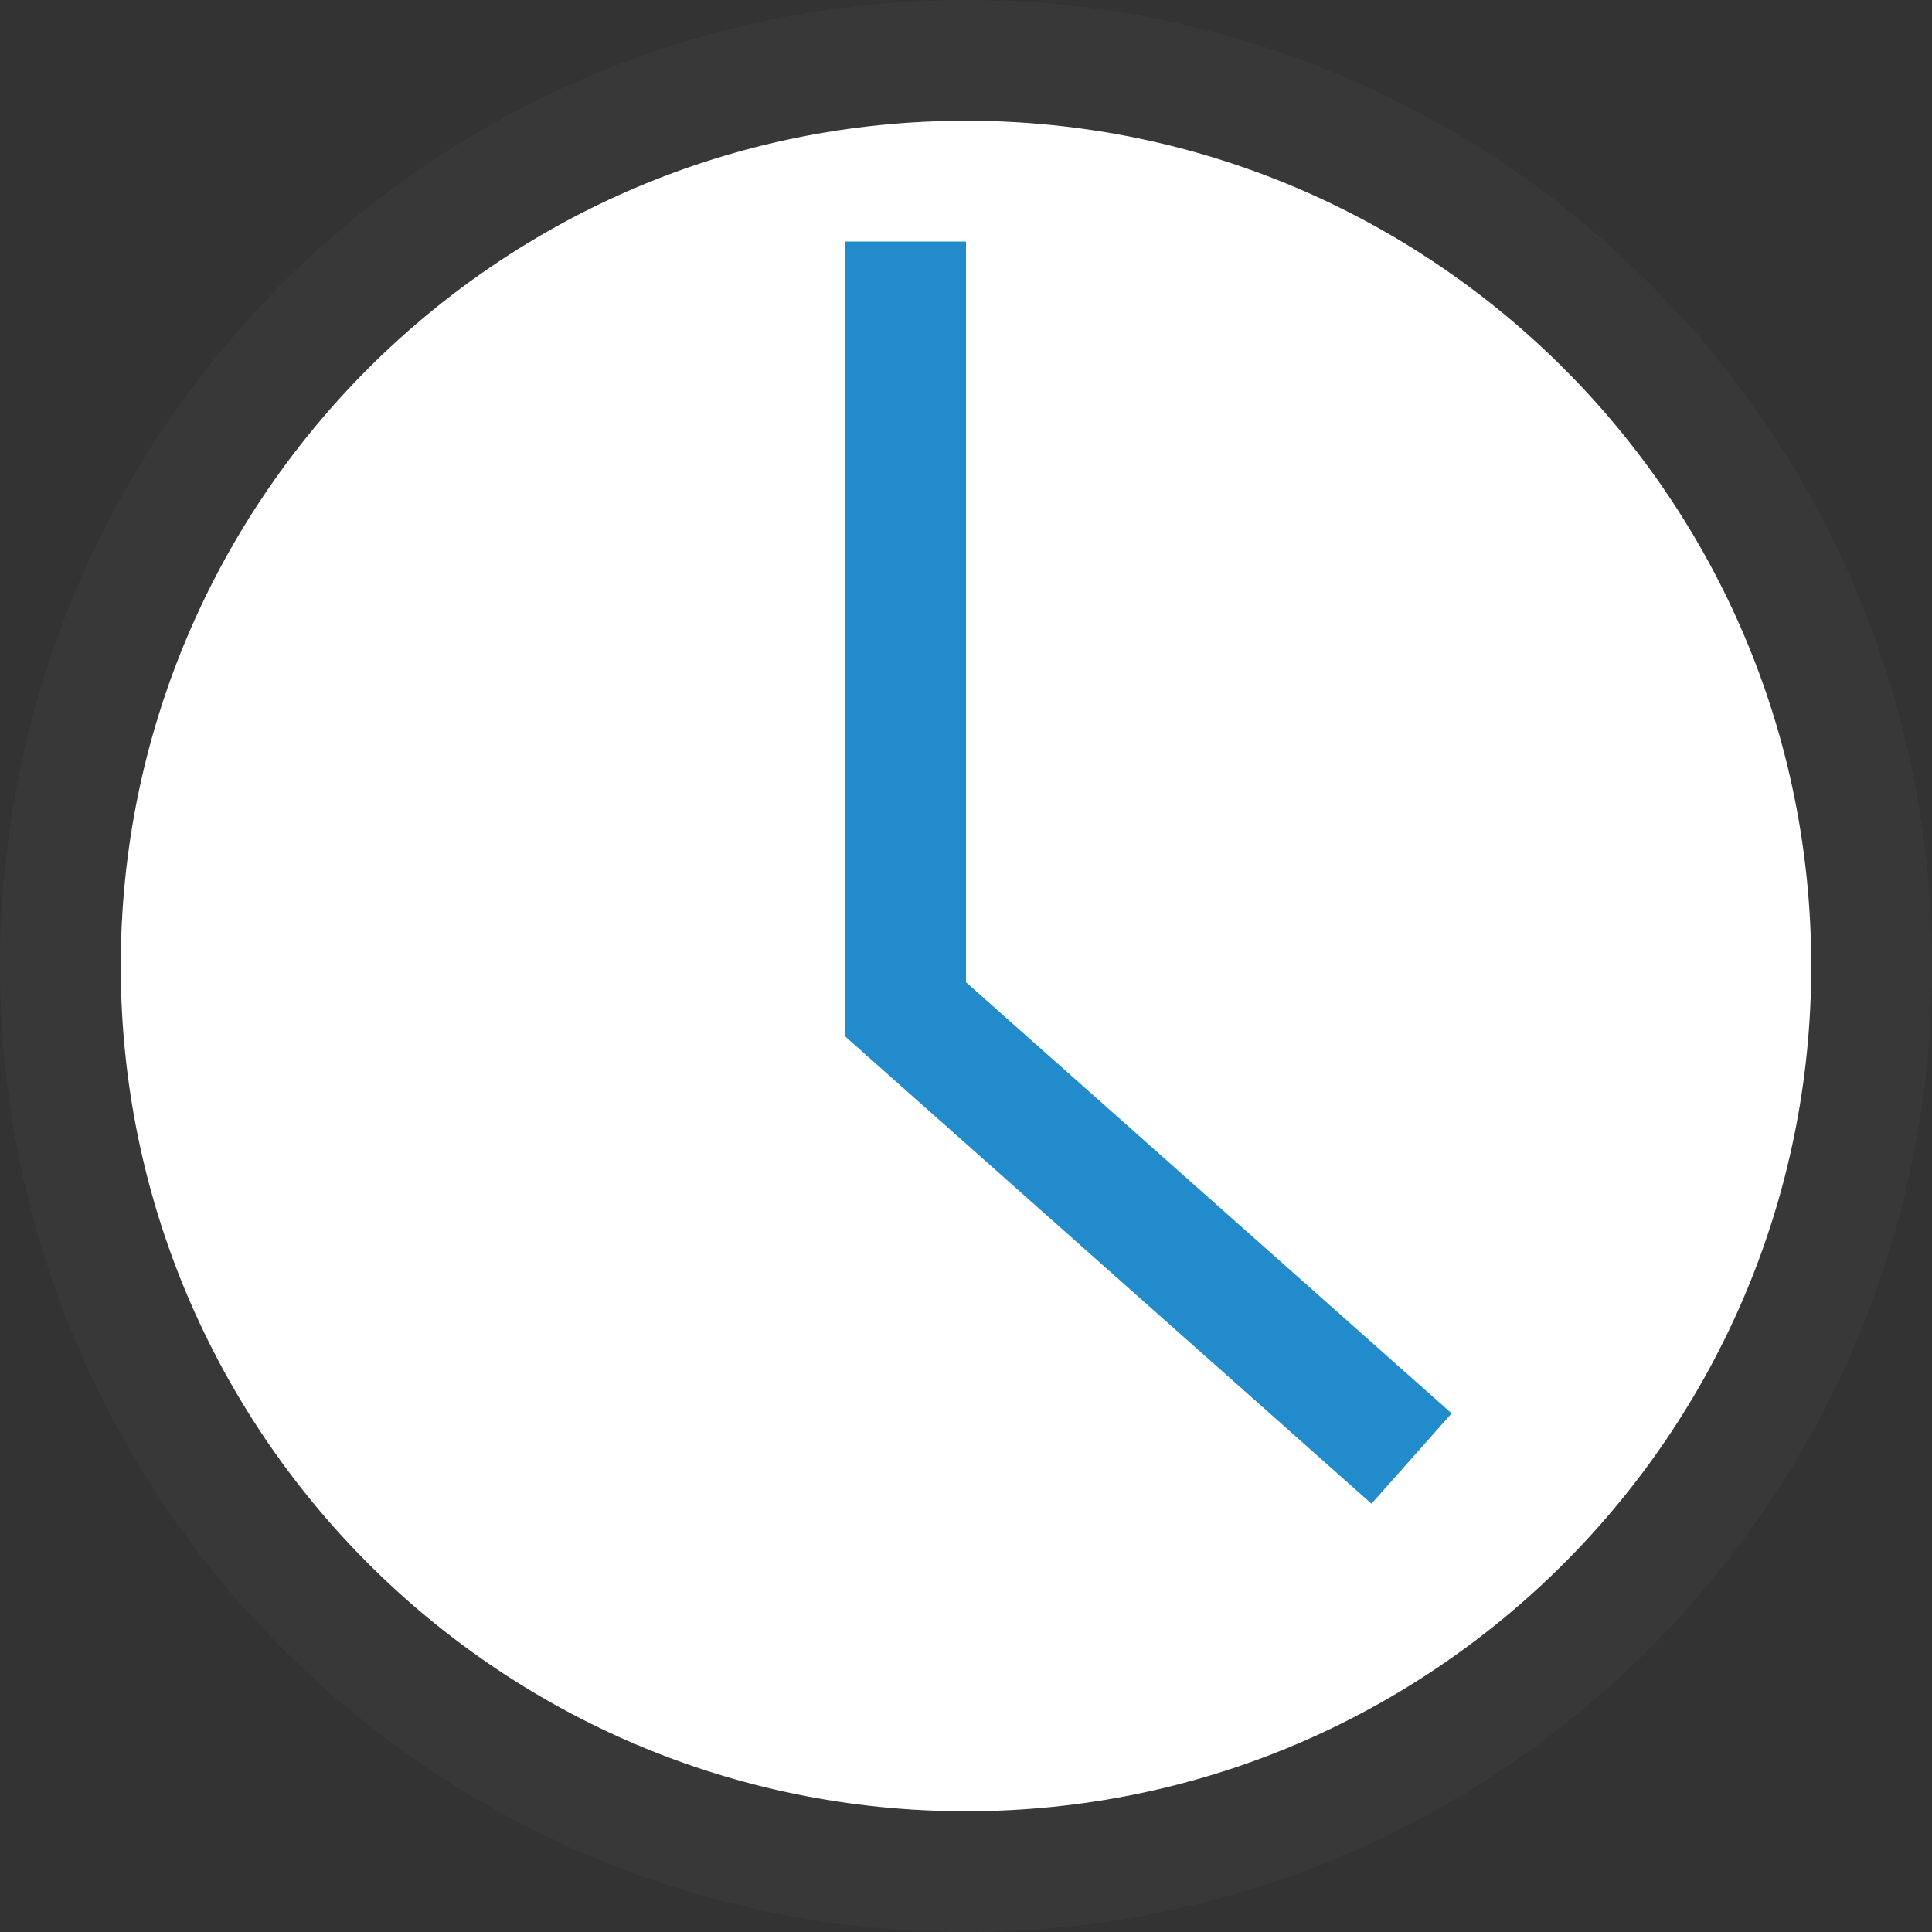<?xml version="1.0" encoding="UTF-8"?>
<!DOCTYPE svg PUBLIC "-//W3C//DTD SVG 1.1//EN" "http://www.w3.org/Graphics/SVG/1.1/DTD/svg11.dtd">
<svg version="1.1" id="Layer_1" xmlns="http://www.w3.org/2000/svg" xmlns:xlink="http://www.w3.org/1999/xlink" x="0px" y="0px" width="16px" height="16px" viewBox="0 0 16 16" enable-background="new 0 0 16 16" xml:space="preserve">
  <rect x="0" y="0" width="16" height="16" fill="#333333" stroke="none"/>
  <g id="icon">
    <path d="M0.5,8C0.5,3.858,3.858,0.5,8,0.5s7.5,3.358,7.5,7.5s-3.358,7.5,-7.5,7.5S0.5,12.142,0.5,8zM3.425,13.943M12.612,13.914" fill="#FFFFFF" stroke="#383838" stroke-width="1" stroke-miterlimit="10"/>
    <path d="M7.5,2v6.359l4.19,3.72" fill="none" stroke="#228BCB" stroke-width="1" stroke-miterlimit="10"/>
  </g>
</svg>
